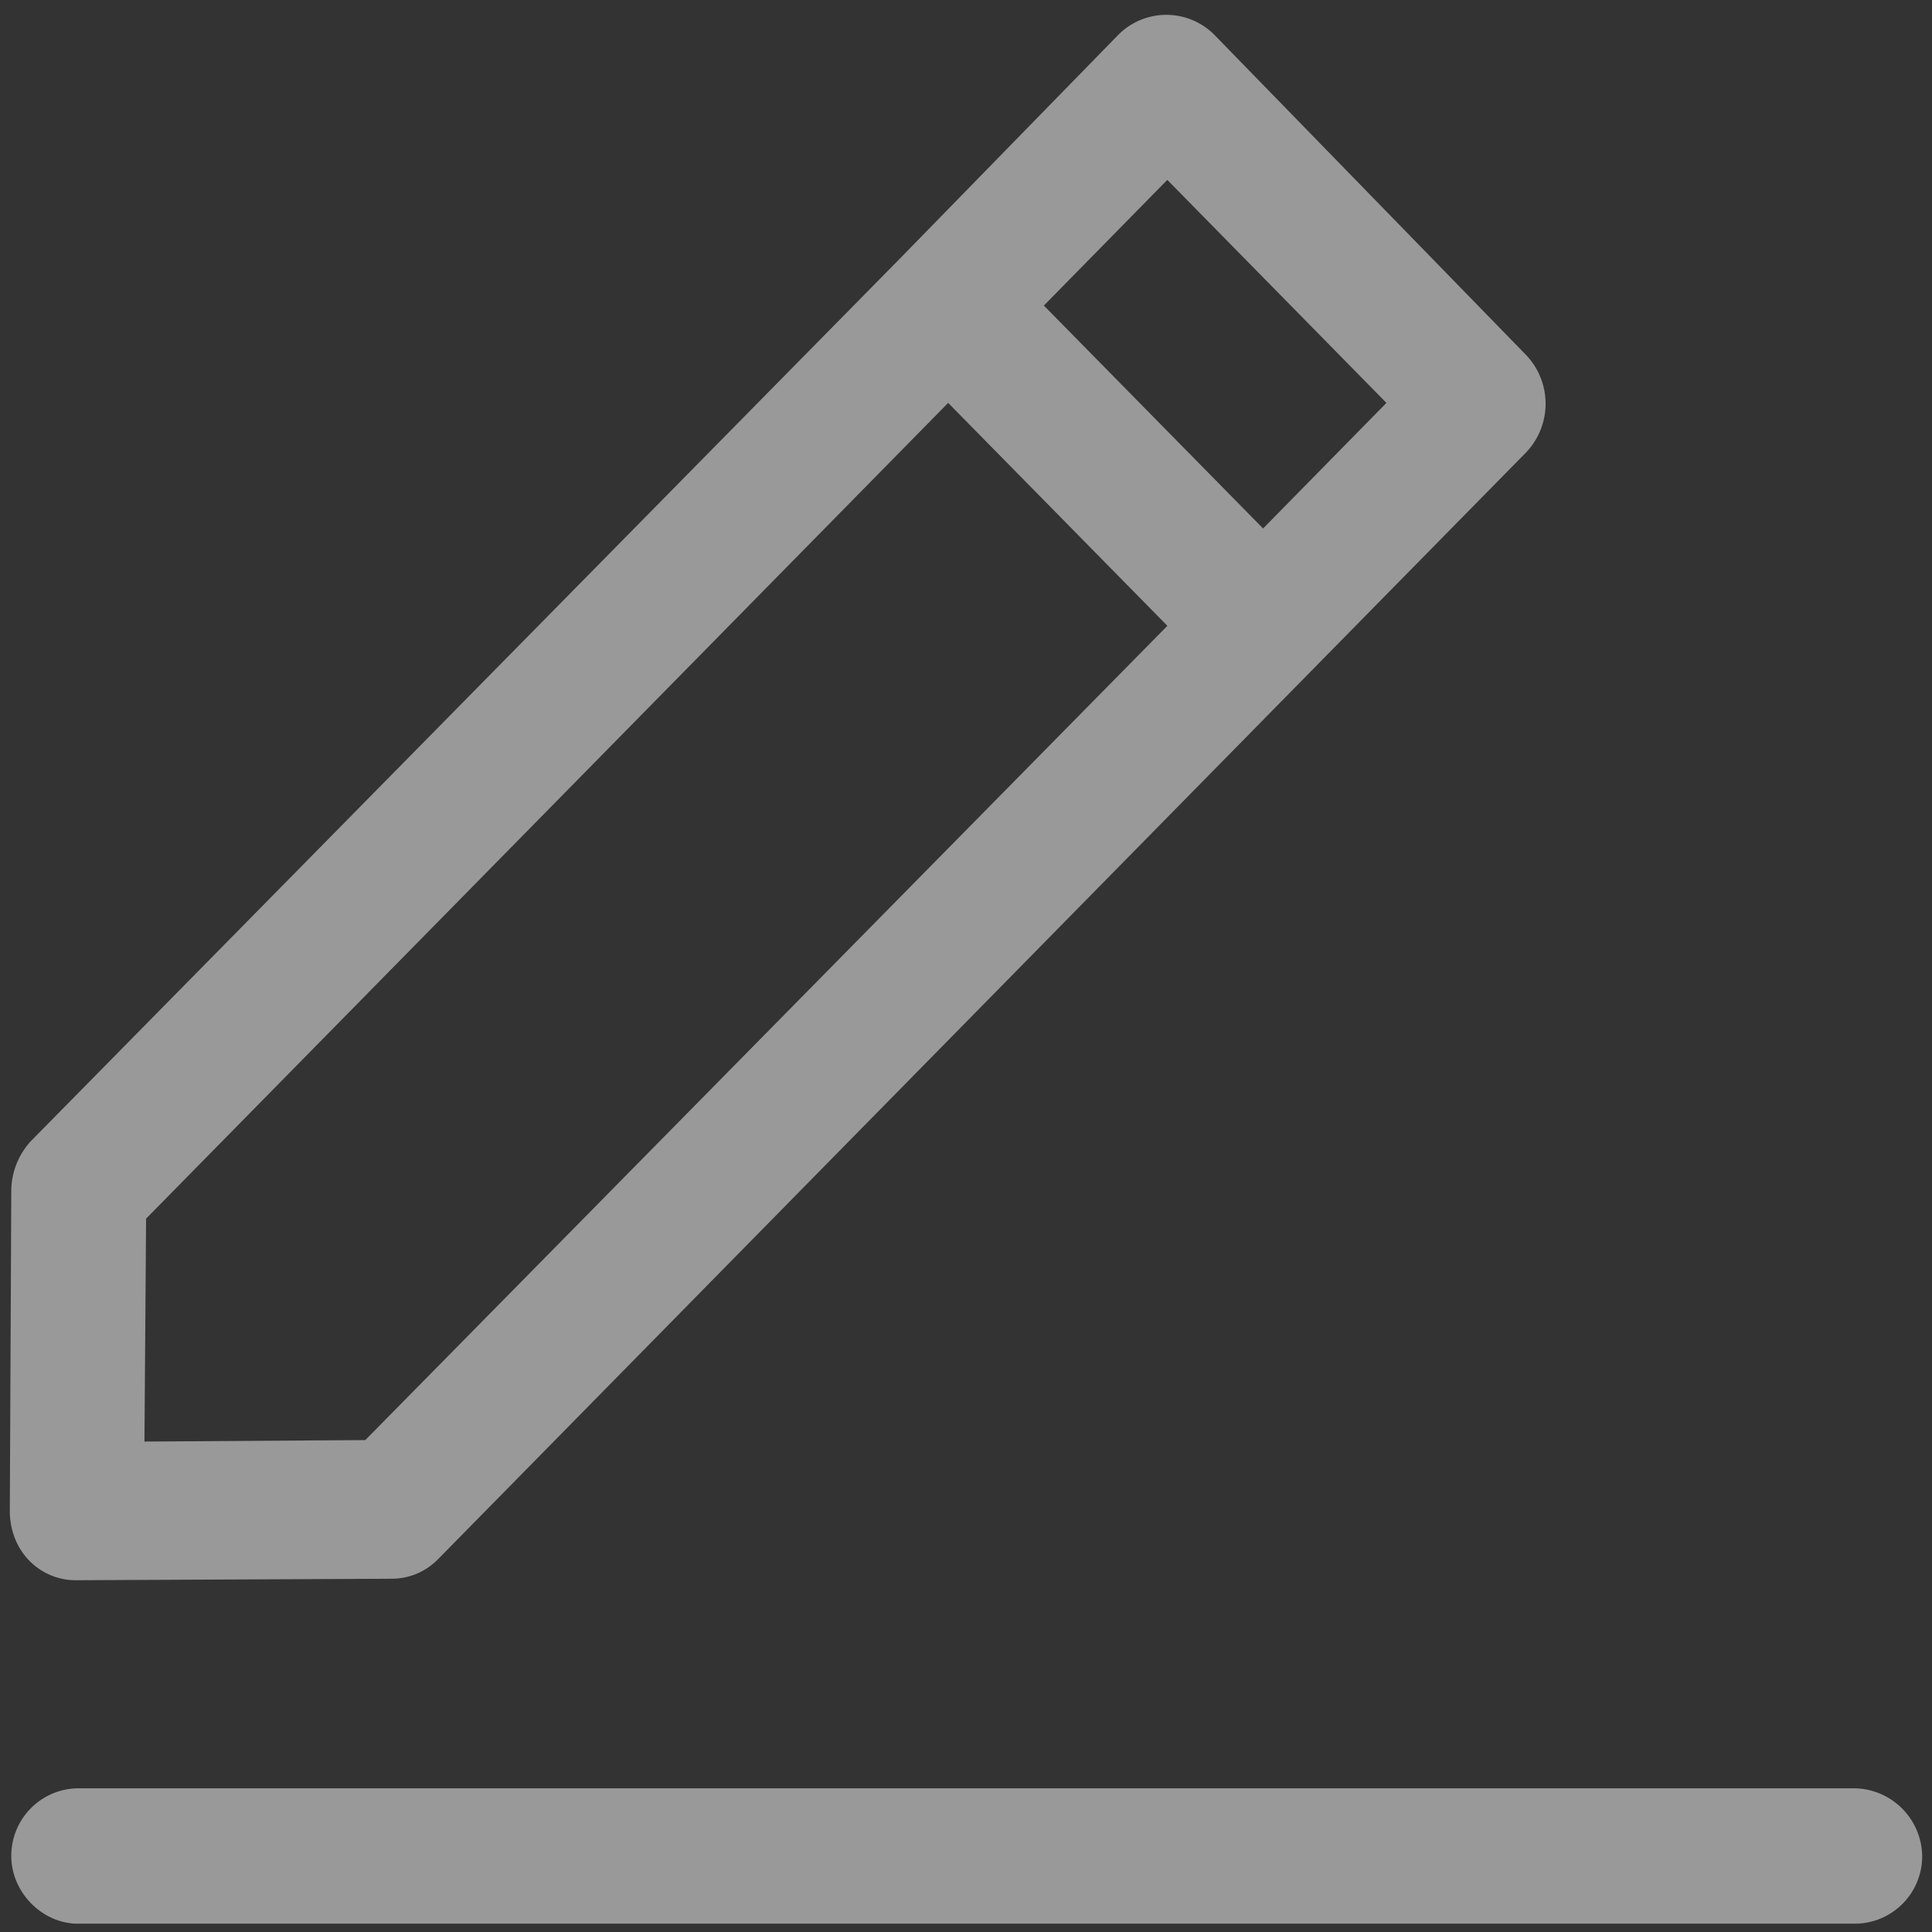 <svg width="13" height="13" xmlns="http://www.w3.org/2000/svg"><rect width="100%" height="100%" fill="#333333" stroke="none"/><g fill="#FFF" fill-rule="evenodd" opacity=".497"><path d="M12.476 12.033H.524a.454.454 0 00-.448.456c0 .244.208.455.448.455h11.963a.454.454 0 00.447-.455.463.463 0 00-.458-.456zM.076 8l-.01 2.167c0 .122.043.244.13.333a.434.434 0 00.317.133l2.12-.01c.12 0 .23-.045.317-.134l7.319-7.445a.475.475 0 000-.655L8.17.233a.456.456 0 00-.644 0l-1.464 1.5L.208 7.678A.5.5 0 00.076 8zm7.779-6.789l1.474 1.5-.83.845-1.475-1.5.83-.845zM.983 8.2L6.38 2.711l1.475 1.5L2.458 9.69.972 9.7l.011-1.5z"/></g></svg>